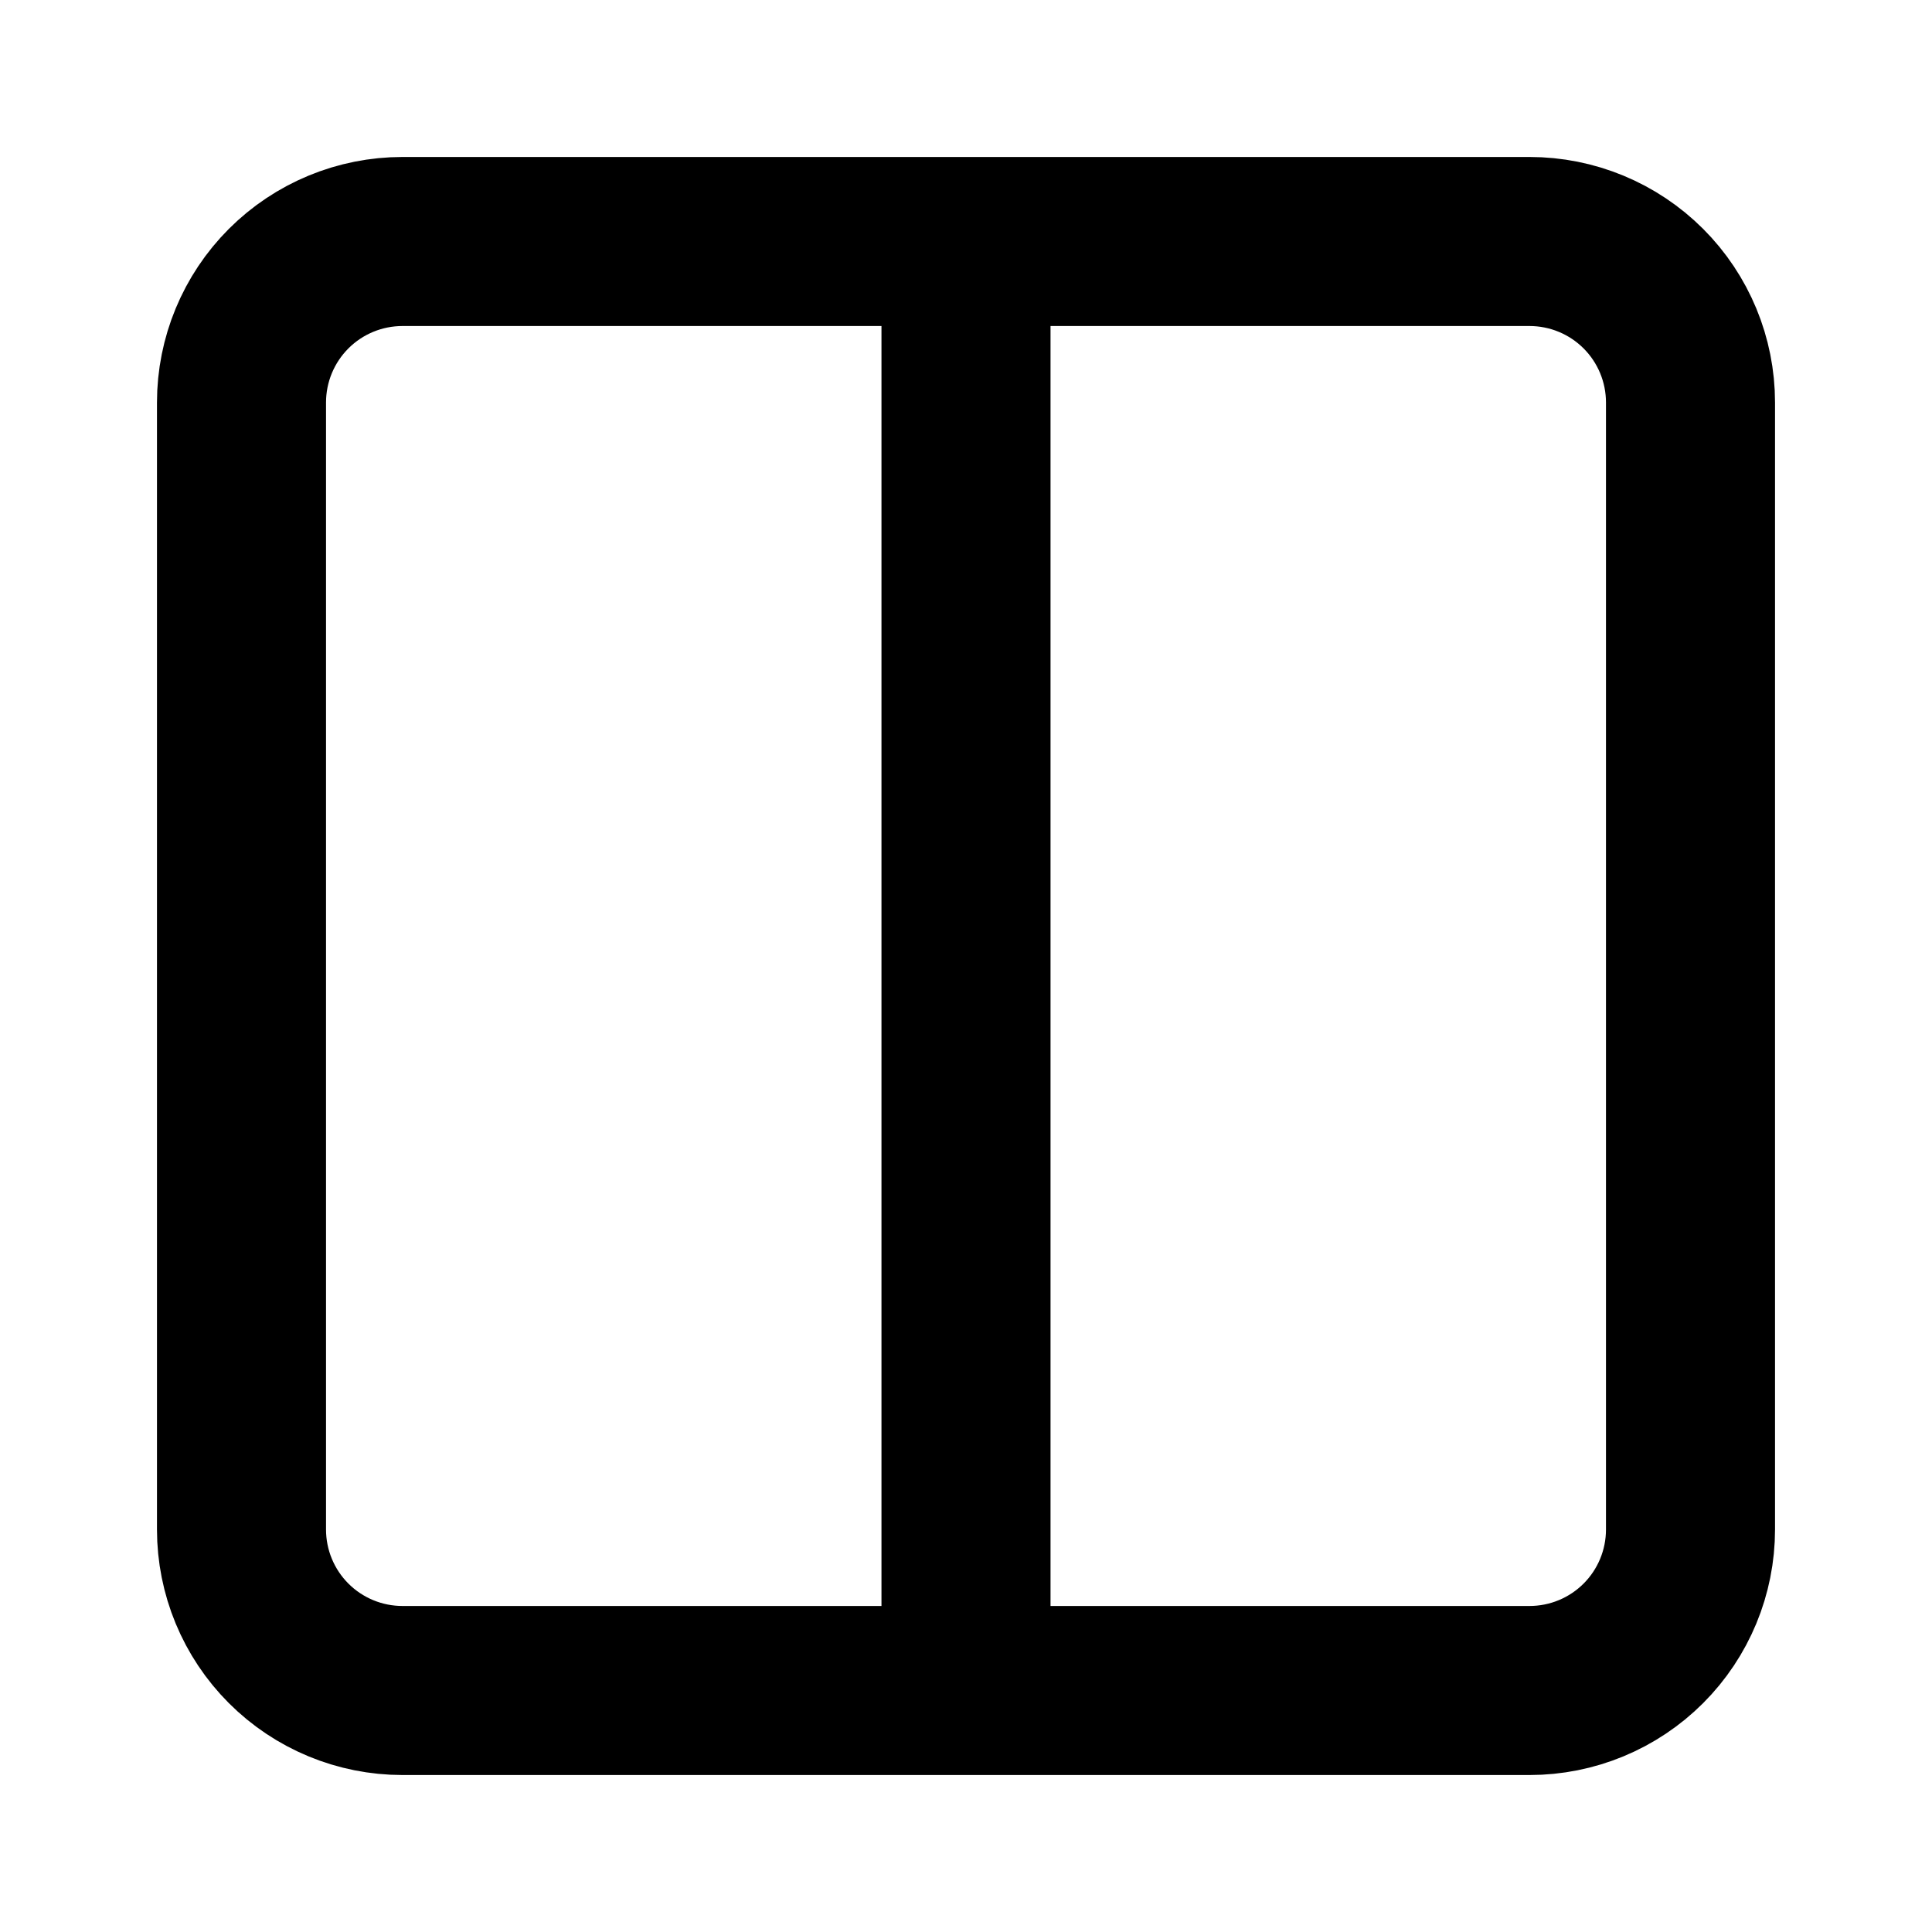 <svg width="40" height="40" viewBox="0 0 40 40" fill="none" xmlns="http://www.w3.org/2000/svg">
<path d="M20 5H31.667C32.551 5 33.399 5.351 34.024 5.976C34.649 6.601 35 7.449 35 8.333V31.667C35 32.551 34.649 33.399 34.024 34.024C33.399 34.649 32.551 35 31.667 35H20M20 5H8.333C7.449 5 6.601 5.351 5.976 5.976C5.351 6.601 5 7.449 5 8.333V31.667C5 32.551 5.351 33.399 5.976 34.024C6.601 34.649 7.449 35 8.333 35H20M20 5V35" stroke="currentColor" stroke-width="3.5" stroke-linecap="round" stroke-linejoin="round"/>
</svg>
